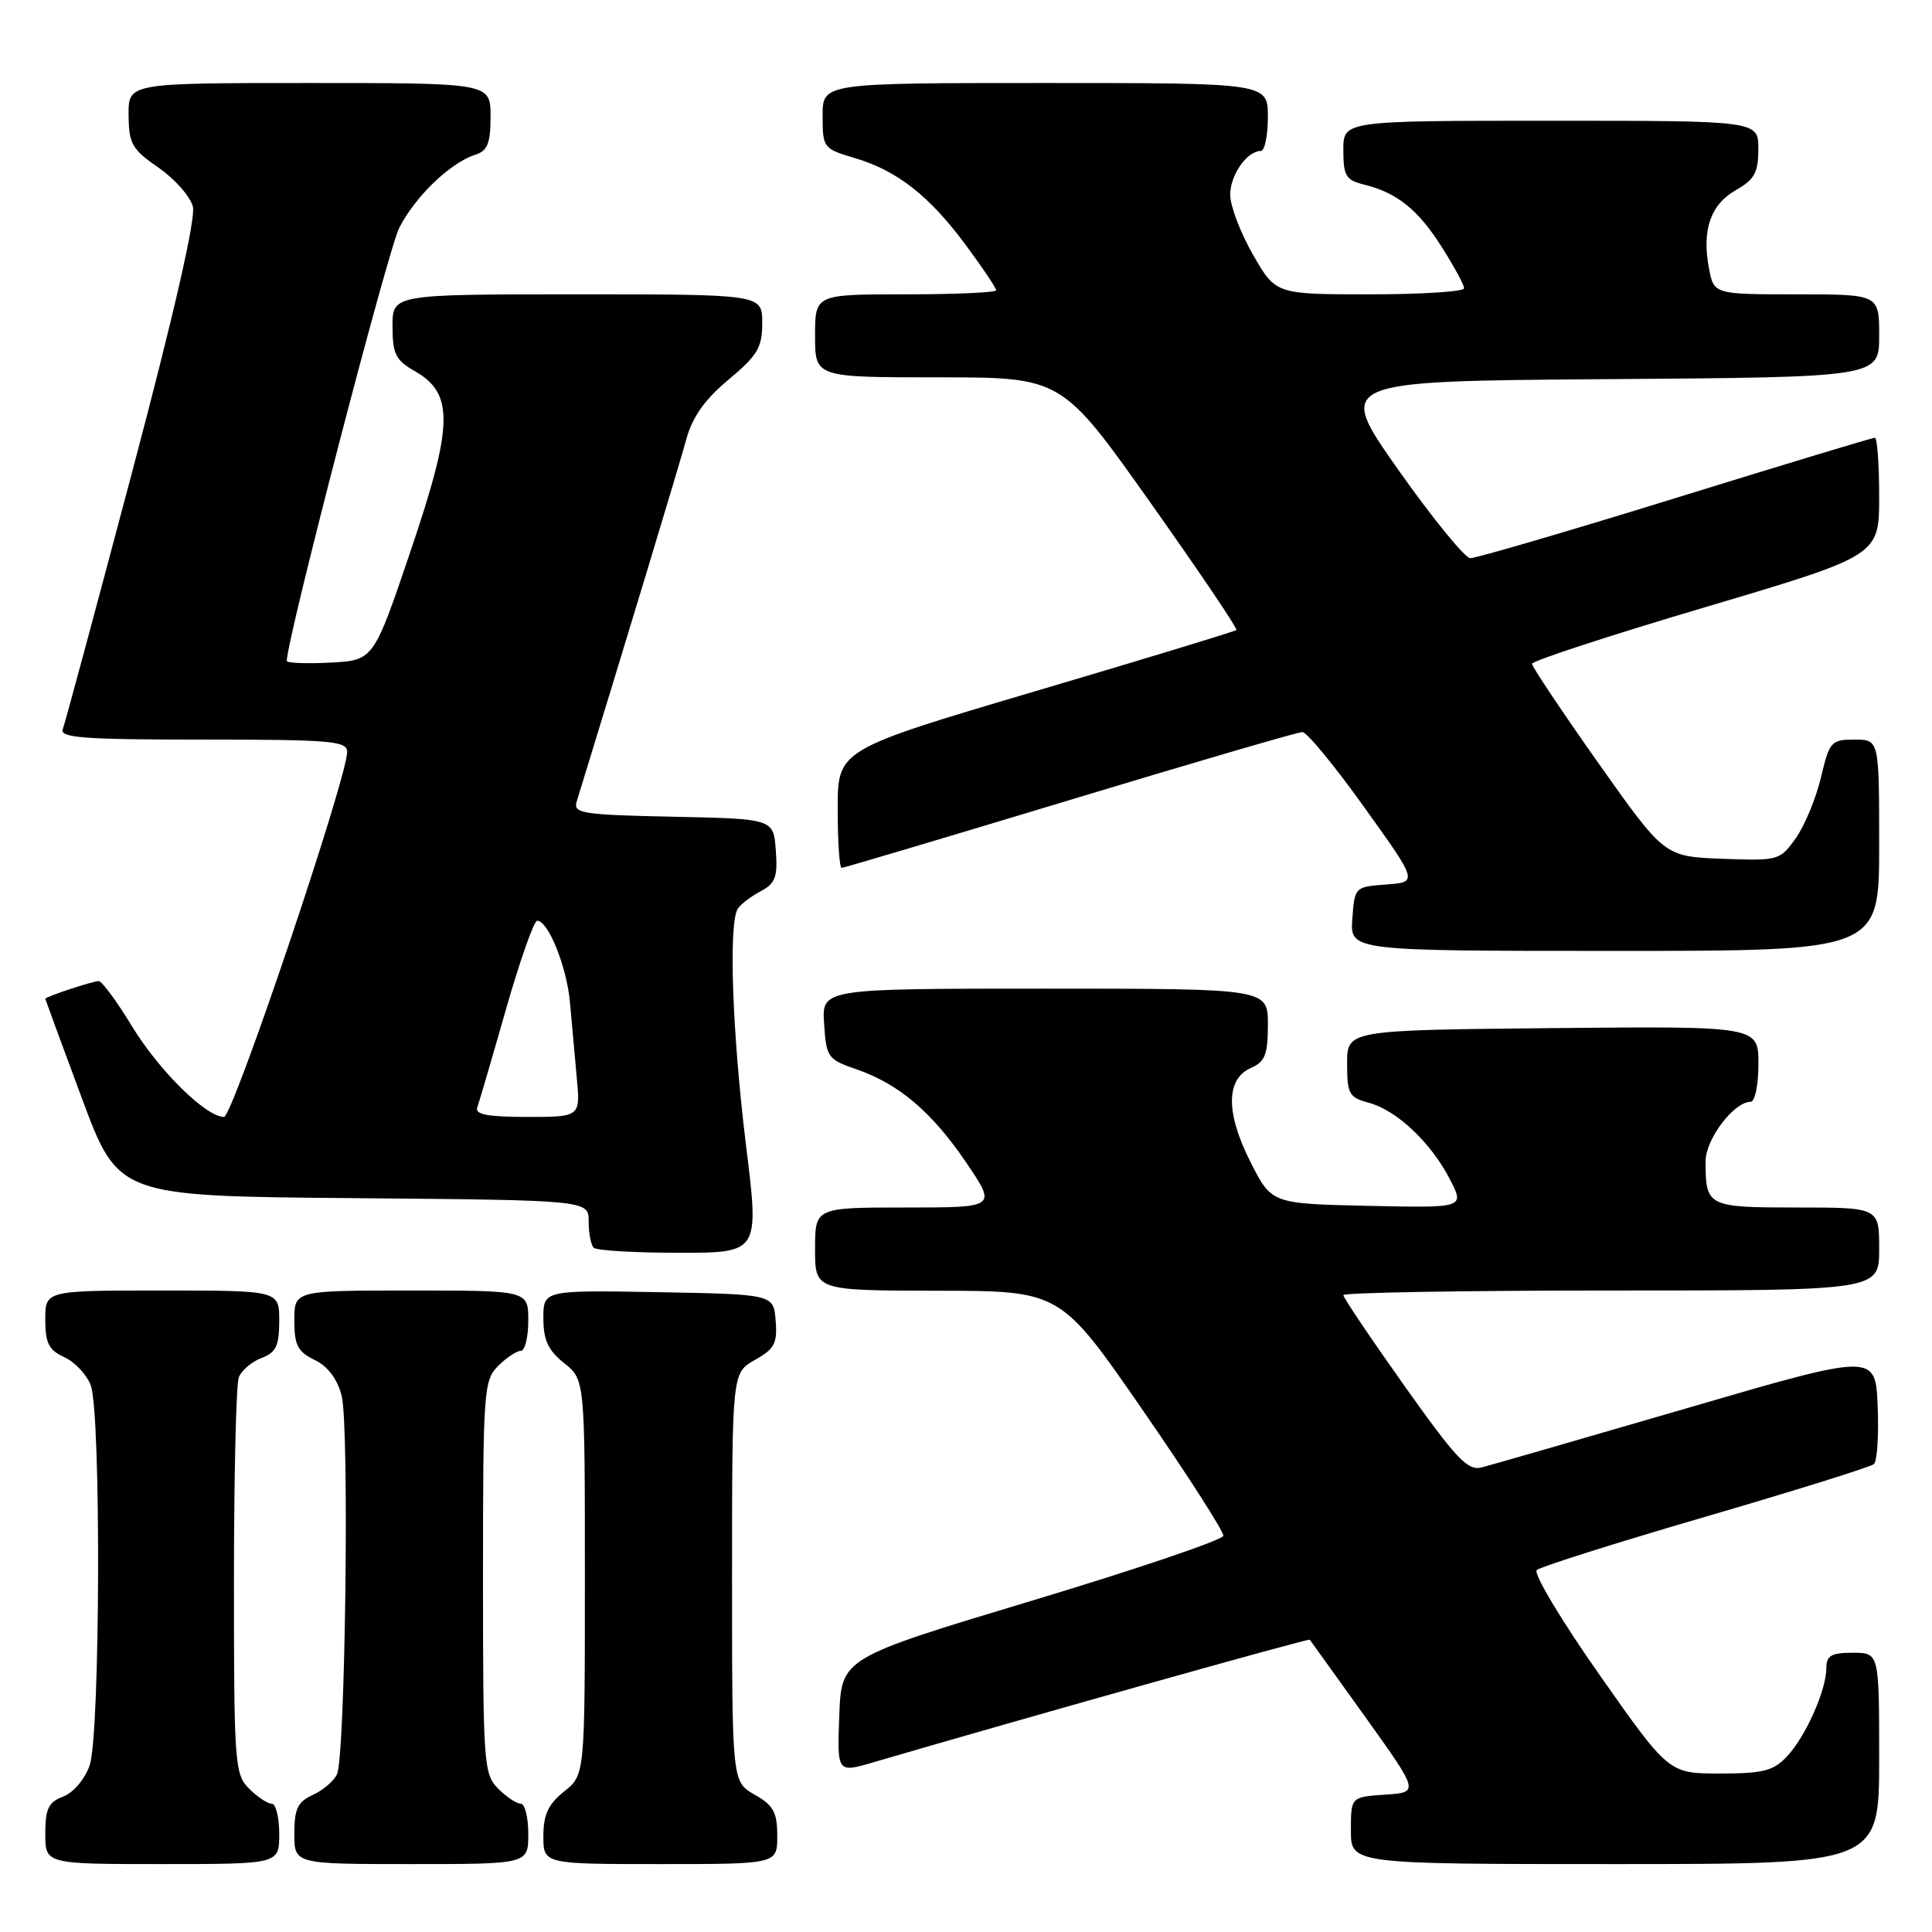 <?xml version="1.0" encoding="UTF-8" standalone="no"?>
<!DOCTYPE svg PUBLIC "-//W3C//DTD SVG 1.1//EN" "http://www.w3.org/Graphics/SVG/1.1/DTD/svg11.dtd" >
<svg xmlns="http://www.w3.org/2000/svg" xmlns:xlink="http://www.w3.org/1999/xlink" version="1.1" viewBox="0 0 256 256">
 <g >
 <path fill="currentColor"
d=" M 37.00 243.00 C 37.00 240.80 36.55 239.00 36.00 239.00 C 35.45 239.00 34.10 238.10 33.00 237.00 C 31.10 235.10 31.00 233.67 31.00 209.58 C 31.00 195.60 31.29 183.42 31.64 182.51 C 31.99 181.59 33.34 180.44 34.64 179.95 C 36.58 179.21 37.00 178.34 37.00 175.02 C 37.00 171.00 37.00 171.00 21.50 171.00 C 6.00 171.00 6.00 171.00 6.00 174.84 C 6.00 177.97 6.46 178.89 8.52 179.83 C 9.91 180.46 11.48 182.14 12.02 183.55 C 13.41 187.20 13.28 229.89 11.88 233.92 C 11.24 235.75 9.73 237.53 8.38 238.05 C 6.42 238.79 6.00 239.66 6.00 242.98 C 6.00 247.00 6.00 247.00 21.50 247.00 C 37.00 247.00 37.00 247.00 37.00 243.00 Z  M 70.00 243.00 C 70.00 240.80 69.55 239.00 69.00 239.00 C 68.45 239.00 67.10 238.10 66.00 237.00 C 64.10 235.10 64.00 233.67 64.00 209.00 C 64.00 184.33 64.10 182.90 66.00 181.00 C 67.10 179.90 68.45 179.00 69.00 179.00 C 69.55 179.00 70.00 177.20 70.00 175.00 C 70.00 171.00 70.00 171.00 54.50 171.00 C 39.00 171.00 39.00 171.00 39.00 174.95 C 39.00 178.24 39.44 179.11 41.69 180.20 C 43.44 181.04 44.70 182.71 45.27 184.95 C 46.31 188.97 45.76 232.73 44.65 235.11 C 44.23 236.00 42.79 237.23 41.44 237.84 C 39.44 238.76 39.00 239.68 39.00 242.98 C 39.00 247.00 39.00 247.00 54.50 247.00 C 70.00 247.00 70.00 247.00 70.00 243.00 Z  M 102.99 243.25 C 102.99 240.13 102.48 239.21 99.99 237.80 C 97.00 236.09 97.00 236.09 97.00 209.00 C 97.00 181.91 97.00 181.91 100.03 180.20 C 102.62 178.75 103.02 177.99 102.78 175.00 C 102.50 171.50 102.50 171.50 87.25 171.22 C 72.00 170.95 72.00 170.95 72.00 174.69 C 72.00 177.57 72.63 178.93 74.75 180.62 C 77.50 182.81 77.50 182.81 77.50 209.00 C 77.50 235.19 77.50 235.19 74.75 237.38 C 72.64 239.07 72.00 240.44 72.00 243.29 C 72.00 247.00 72.00 247.00 87.50 247.00 C 103.00 247.00 103.00 247.00 102.99 243.25 Z  M 249.00 233.00 C 249.00 219.00 249.00 219.00 245.50 219.00 C 242.65 219.00 242.00 219.38 242.00 221.03 C 242.00 223.95 239.26 230.10 236.78 232.74 C 234.98 234.66 233.62 235.00 227.89 235.00 C 221.13 235.00 221.13 235.00 211.94 221.92 C 206.89 214.73 203.15 208.48 203.63 208.04 C 204.11 207.60 214.18 204.42 226.00 200.97 C 237.82 197.52 247.86 194.38 248.30 194.00 C 248.74 193.62 248.96 190.15 248.80 186.30 C 248.50 179.30 248.50 179.30 223.50 186.60 C 209.75 190.61 197.52 194.14 196.33 194.44 C 194.48 194.92 192.96 193.31 186.08 183.61 C 181.64 177.35 178.00 171.95 178.00 171.61 C 178.00 171.28 193.97 171.00 213.50 171.00 C 249.00 171.00 249.00 171.00 249.00 165.50 C 249.00 160.00 249.00 160.00 238.11 160.00 C 226.23 160.00 226.00 159.88 226.00 153.87 C 226.00 150.95 229.75 146.00 231.95 146.00 C 232.54 146.00 233.00 143.81 233.00 140.98 C 233.00 135.97 233.00 135.97 205.75 136.23 C 178.50 136.50 178.50 136.50 178.50 140.93 C 178.50 144.97 178.75 145.42 181.40 146.13 C 185.07 147.11 189.63 151.42 192.13 156.28 C 194.07 160.06 194.07 160.06 181.29 159.78 C 168.50 159.50 168.50 159.50 165.71 154.00 C 162.40 147.48 162.42 142.98 165.75 141.51 C 167.63 140.69 168.00 139.74 168.00 135.76 C 168.00 131.00 168.00 131.00 138.45 131.00 C 108.89 131.00 108.89 131.00 109.20 135.65 C 109.48 140.08 109.69 140.38 113.41 141.66 C 119.10 143.62 123.46 147.31 128.03 154.05 C 132.07 160.00 132.07 160.00 120.04 160.00 C 108.00 160.00 108.00 160.00 108.00 165.50 C 108.00 171.00 108.00 171.00 124.25 171.03 C 140.50 171.05 140.50 171.05 151.37 186.78 C 157.34 195.42 162.17 202.95 162.10 203.50 C 162.02 204.05 150.61 207.92 136.73 212.10 C 111.50 219.70 111.50 219.70 111.21 227.31 C 110.92 234.92 110.92 234.92 115.71 233.52 C 136.18 227.53 173.40 217.07 173.55 217.27 C 173.65 217.39 176.95 222.00 180.90 227.50 C 188.06 237.50 188.06 237.50 183.53 237.80 C 179.00 238.11 179.00 238.11 179.00 242.55 C 179.00 247.00 179.00 247.00 214.00 247.00 C 249.00 247.00 249.00 247.00 249.00 233.00 Z  M 98.85 151.75 C 97.02 136.85 96.51 122.28 97.77 120.40 C 98.17 119.79 99.54 118.75 100.80 118.09 C 102.74 117.06 103.06 116.20 102.80 112.69 C 102.50 108.50 102.50 108.50 89.19 108.22 C 77.14 107.97 75.93 107.78 76.41 106.22 C 82.36 86.90 90.04 61.52 90.92 58.27 C 91.74 55.25 93.35 52.97 96.53 50.31 C 100.38 47.10 101.00 46.05 101.00 42.79 C 101.00 39.00 101.00 39.00 76.50 39.00 C 52.00 39.00 52.00 39.00 52.01 43.25 C 52.01 46.90 52.43 47.73 54.95 49.17 C 60.17 52.14 60.08 56.26 54.41 73.00 C 49.50 87.50 49.50 87.50 43.75 87.80 C 40.59 87.96 38.00 87.86 38.00 87.57 C 38.00 84.71 51.40 33.13 52.91 30.17 C 55.04 26.01 59.68 21.55 62.99 20.50 C 64.60 19.99 65.00 18.99 65.00 15.43 C 65.00 11.00 65.00 11.00 41.00 11.00 C 17.00 11.00 17.00 11.00 17.04 15.25 C 17.07 19.05 17.49 19.79 21.01 22.22 C 23.18 23.72 25.22 26.05 25.56 27.39 C 25.95 28.96 23.03 41.72 17.51 62.54 C 12.74 80.53 8.61 95.86 8.32 96.62 C 7.88 97.76 11.07 98.00 26.89 98.00 C 43.83 98.00 46.00 98.18 46.00 99.62 C 46.00 103.10 30.85 148.00 29.68 148.00 C 27.29 148.00 21.06 141.86 17.48 135.97 C 15.49 132.69 13.50 130.00 13.08 130.00 C 12.27 130.00 6.00 132.08 6.00 132.35 C 6.01 132.43 8.18 138.35 10.84 145.50 C 15.68 158.50 15.68 158.50 46.84 158.76 C 78.00 159.03 78.00 159.03 78.00 161.85 C 78.00 163.40 78.30 164.97 78.67 165.33 C 79.03 165.70 84.12 166.00 89.97 166.00 C 100.61 166.00 100.61 166.00 98.85 151.75 Z  M 249.00 112.00 C 249.00 98.00 249.00 98.00 245.74 98.00 C 242.64 98.00 242.41 98.26 241.28 103.04 C 240.62 105.81 239.12 109.43 237.94 111.08 C 235.85 114.02 235.65 114.07 228.18 113.79 C 220.55 113.50 220.55 113.50 211.77 101.08 C 206.95 94.25 203.00 88.34 203.00 87.96 C 203.00 87.57 213.35 84.19 226.00 80.44 C 249.00 73.61 249.00 73.61 249.00 65.81 C 249.00 61.51 248.74 58.00 248.43 58.00 C 248.11 58.00 236.22 61.60 222.00 66.00 C 207.78 70.40 195.55 73.98 194.82 73.96 C 194.09 73.93 189.79 68.64 185.25 62.21 C 177.01 50.50 177.01 50.50 213.00 50.24 C 249.00 49.98 249.00 49.98 249.00 44.49 C 249.00 39.00 249.00 39.00 238.05 39.00 C 227.09 39.00 227.09 39.00 226.44 35.51 C 225.49 30.46 226.66 27.10 230.03 25.18 C 232.48 23.79 232.99 22.86 232.99 19.75 C 233.00 16.00 233.00 16.00 205.50 16.00 C 178.00 16.00 178.00 16.00 178.00 19.89 C 178.00 23.31 178.34 23.87 180.75 24.46 C 185.11 25.53 187.91 27.78 191.06 32.76 C 192.68 35.31 194.00 37.75 194.00 38.20 C 194.00 38.64 188.38 39.00 181.52 39.00 C 169.04 39.00 169.04 39.00 166.03 33.75 C 164.37 30.86 163.01 27.29 163.01 25.82 C 163.00 23.20 165.23 20.00 167.07 20.00 C 167.58 20.00 168.00 17.98 168.00 15.50 C 168.00 11.00 168.00 11.00 138.50 11.00 C 109.00 11.00 109.00 11.00 109.00 15.34 C 109.00 19.59 109.10 19.71 113.25 20.94 C 118.89 22.60 123.17 25.97 128.01 32.52 C 130.21 35.49 132.00 38.16 132.00 38.46 C 132.00 38.76 126.60 39.00 120.00 39.00 C 108.00 39.00 108.00 39.00 108.00 44.50 C 108.00 50.00 108.00 50.00 124.34 50.00 C 140.68 50.00 140.68 50.00 152.42 66.58 C 158.88 75.70 164.02 83.31 163.83 83.48 C 163.65 83.66 151.69 87.30 137.25 91.57 C 111.00 99.34 111.00 99.34 111.00 107.17 C 111.00 111.48 111.23 115.00 111.52 115.00 C 111.80 115.00 125.41 110.95 141.77 106.00 C 158.12 101.05 171.98 97.00 172.57 97.00 C 173.16 97.00 176.85 101.48 180.76 106.95 C 187.89 116.89 187.89 116.89 183.69 117.20 C 179.53 117.50 179.50 117.53 179.19 121.75 C 178.89 126.00 178.89 126.00 213.94 126.00 C 249.00 126.00 249.00 126.00 249.00 112.00 Z  M 63.24 146.75 C 63.48 146.06 65.20 140.21 67.04 133.75 C 68.89 127.29 70.75 122.00 71.18 122.00 C 72.64 122.00 75.11 128.12 75.52 132.80 C 75.75 135.39 76.16 139.86 76.42 142.75 C 76.91 148.00 76.91 148.00 69.85 148.00 C 64.63 148.00 62.90 147.67 63.24 146.75 Z "/>
</g>
</svg>